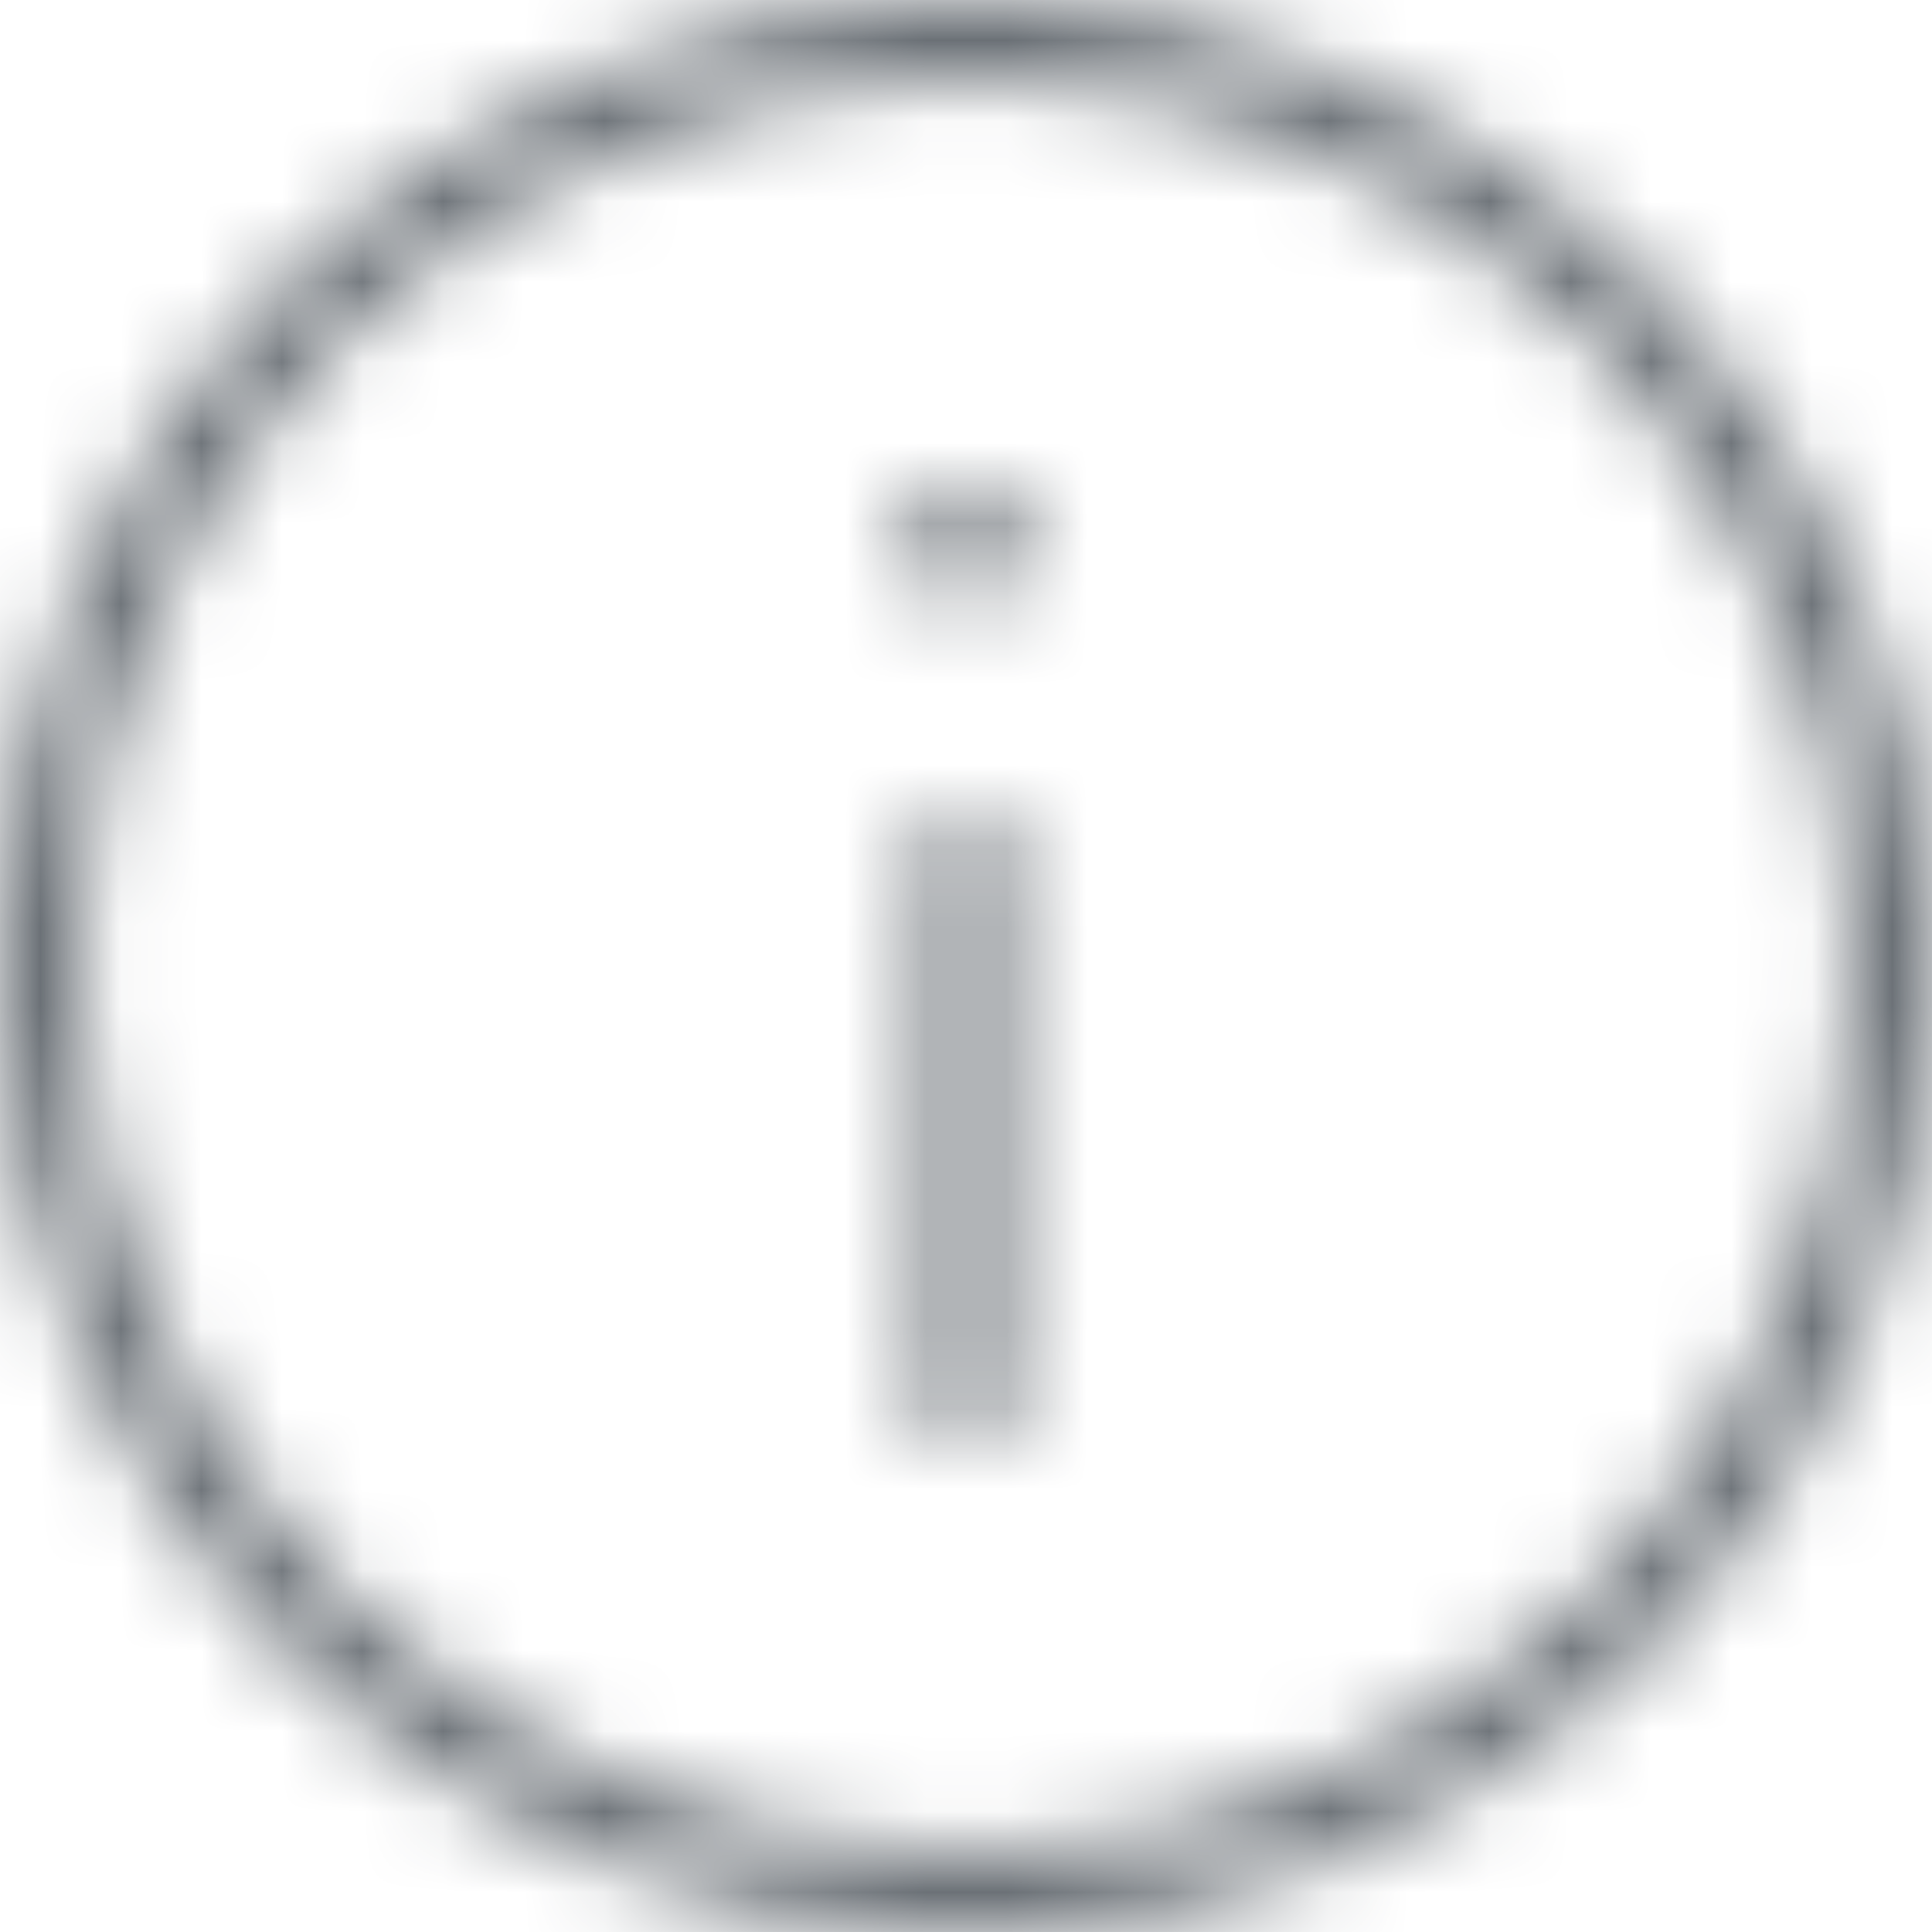 <?xml version="1.0" encoding="UTF-8"?>
<svg width="24px" height="24px" viewBox="0 0 24 24" version="1.1" xmlns="http://www.w3.org/2000/svg" xmlns:xlink="http://www.w3.org/1999/xlink">
    <!-- Generator: Sketch 52.1 (67048) - http://www.bohemiancoding.com/sketch -->
    <title>circle-check</title>
    <desc>Created with Sketch.</desc>
    <defs>
        <path d="M12,24 C5.373,24 0,18.627 0,12 C0,5.373 5.373,0 12,0 C18.627,0 24,5.373 24,12 C24,18.627 18.627,24 12,24 Z M12,23 C18.075,23 23,18.075 23,12 C23,5.925 18.075,1 12,1 C5.925,1 1,5.925 1,12 C1,18.075 5.925,23 12,23 Z M12,10 C12.276,10 12.5,10.224 12.5,10.5 L12.5,17.5 C12.5,17.776 12.276,18 12,18 C11.724,18 11.5,17.776 11.5,17.5 L11.5,10.5 C11.5,10.224 11.724,10 12,10 Z M12,7.5 C11.586,7.5 11.25,7.164 11.25,6.75 C11.25,6.336 11.586,6 12,6 C12.414,6 12.75,6.336 12.75,6.75 C12.75,7.164 12.414,7.5 12,7.5 Z" id="path-1"></path>
    </defs>
    <g id="Final-Buyflow-Views" stroke="none" stroke-width="1" fill="none" fill-rule="evenodd">
        <g id="ship_flow_checkout_default_shipping_restrictions" transform="translate(-184, -818)">
            <rect fill="#F2F4F5" x="0" y="0" width="1280" height="2116"></rect>
            <path d="M163,216.5 C161.619,216.5 160.5,217.619 160.5,219 L160.5,1849 C160.5,1850.381 161.619,1851.5 163,1851.5 L1117,1851.5 C1118.381,1851.5 1119.5,1850.381 1119.5,1849 L1119.5,219 C1119.5,217.619 1118.381,216.5 1117,216.5 L163,216.5 Z" id="Rectangle-5" stroke="#DDE2E6" fill="#FFFFFF"></path>
            <g id="ico/24/info" transform="translate(184, 818)">
                <mask id="mask-2" fill="white">
                    <use xlink:href="#path-1"></use>
                </mask>
                <g id="Mask"></g>
                <g id="↳color" stroke-width="1" fill-rule="evenodd" mask="url(#mask-2)" fill="#646A70">
                    <rect id="color/@cool-grey11" x="0" y="0" width="24" height="24"></rect>
                </g>
            </g>
        </g>
    </g>
</svg>